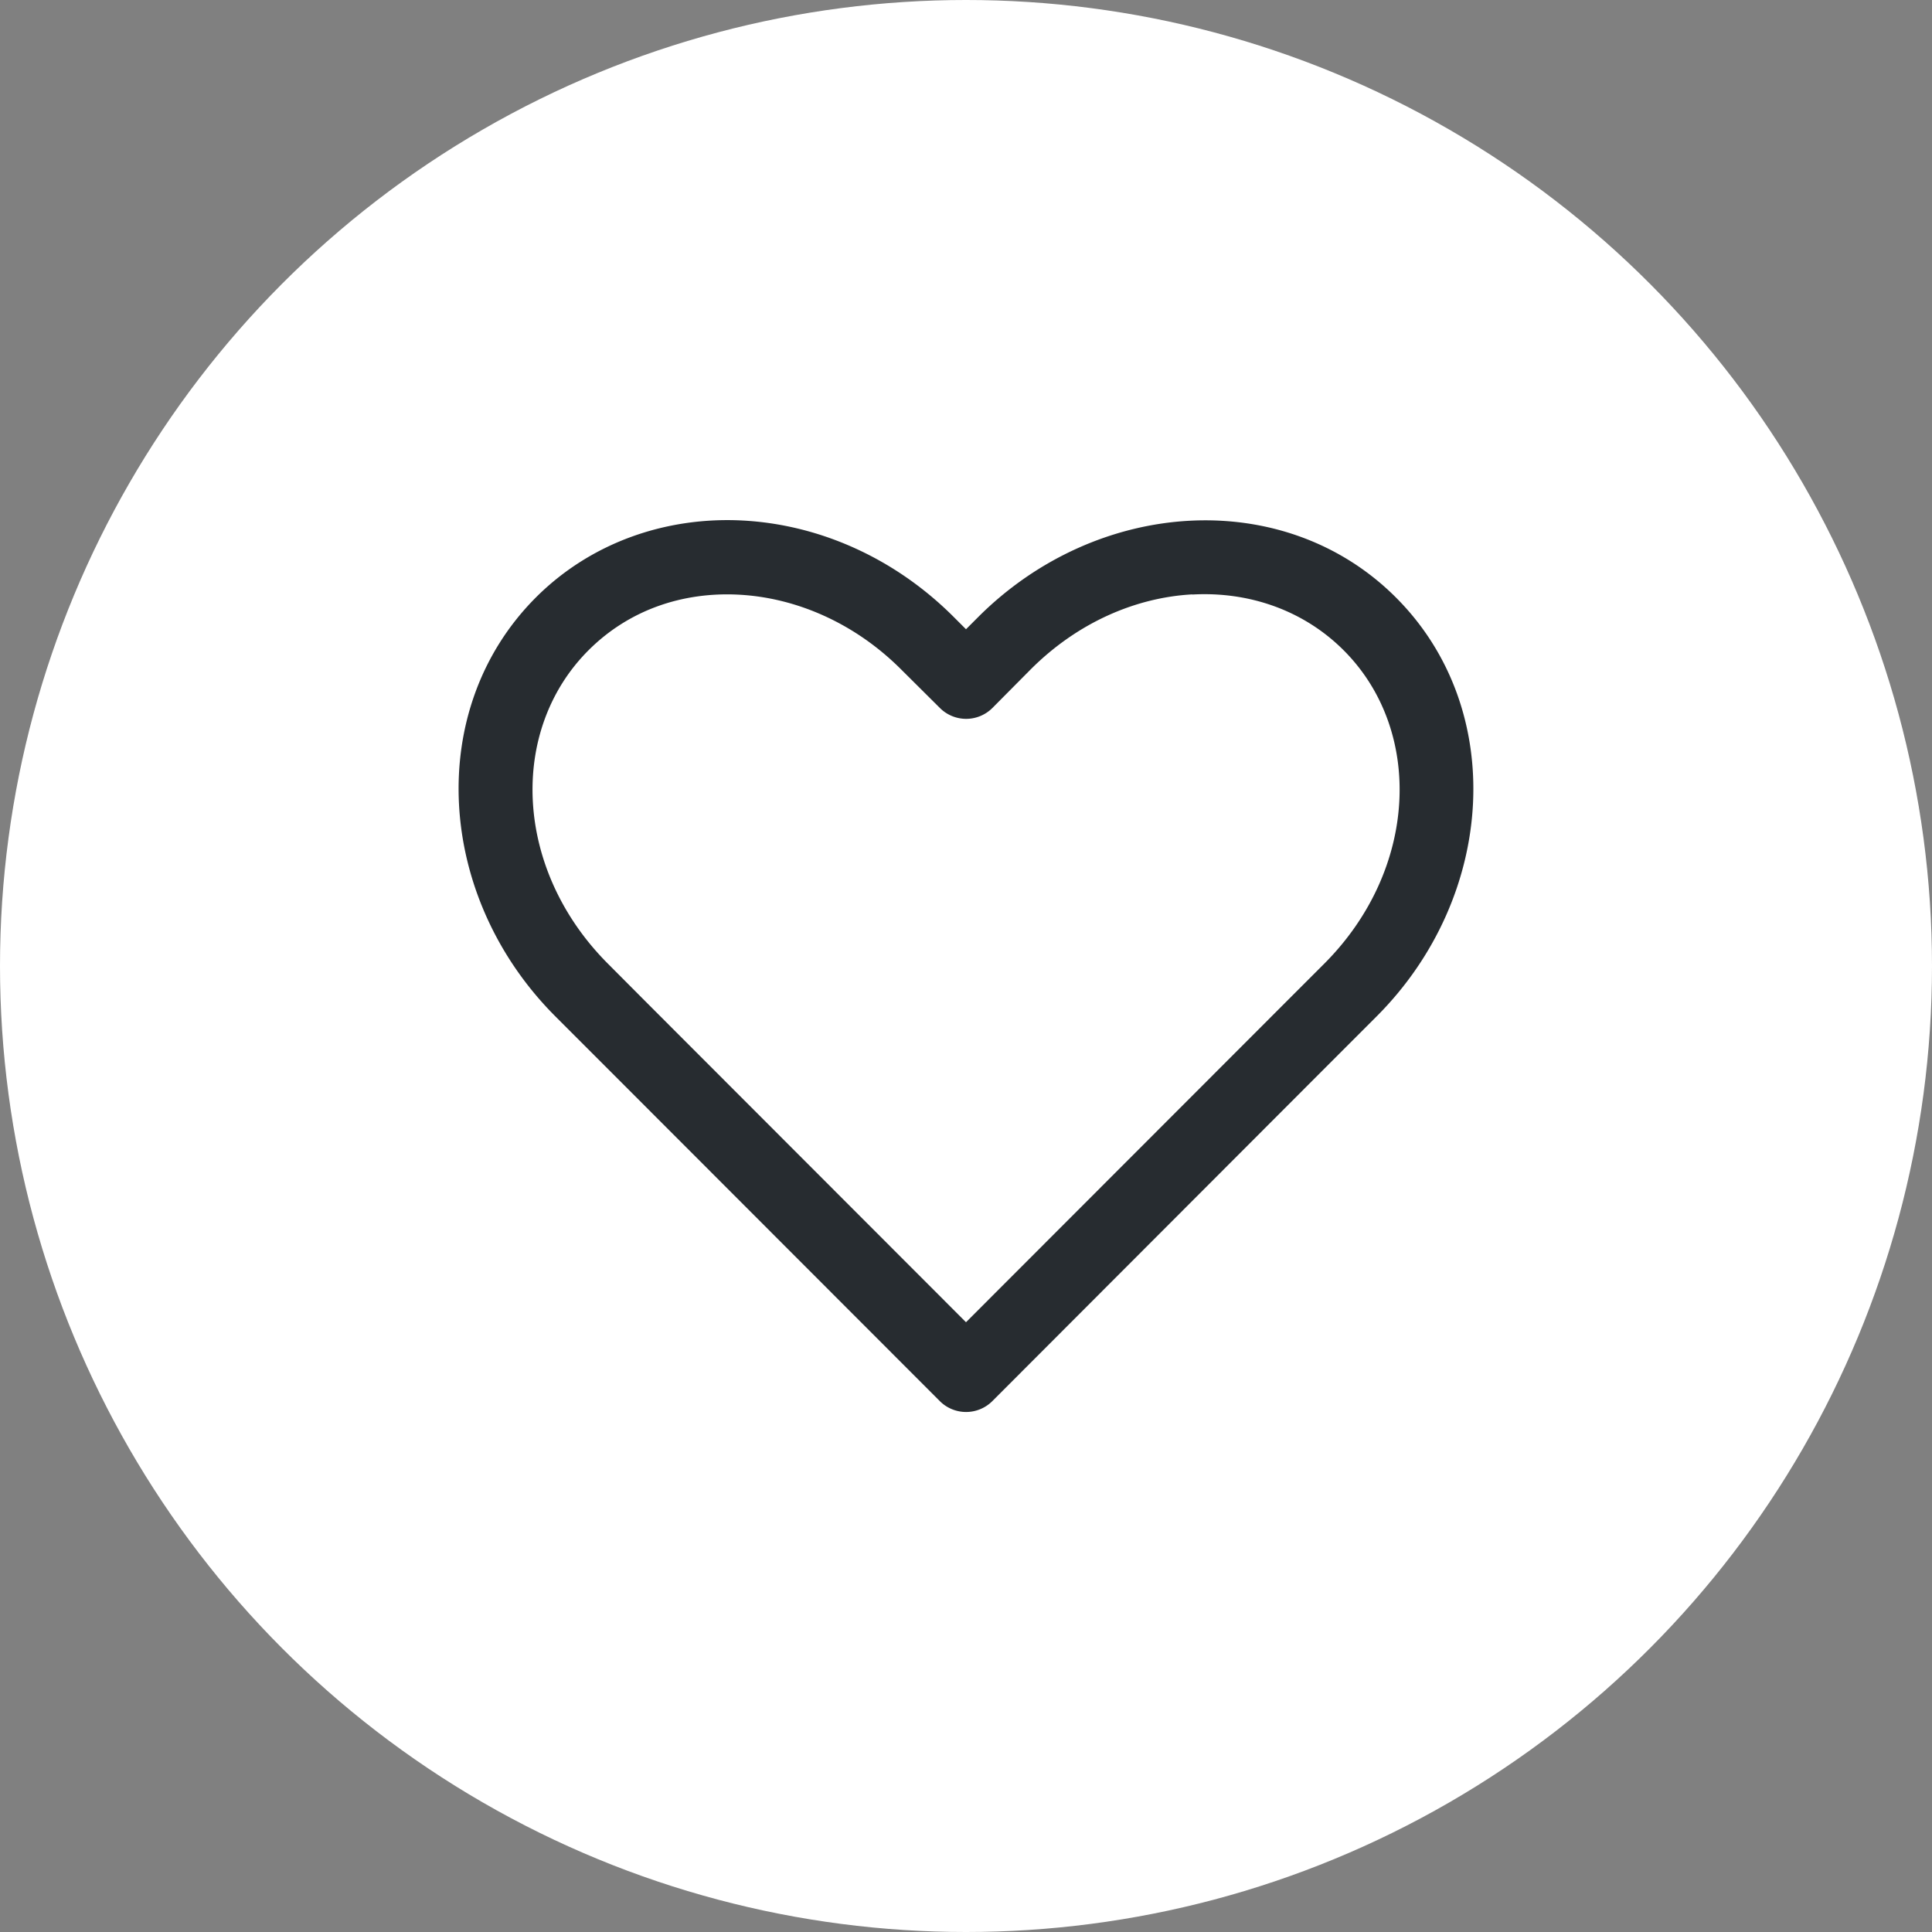 <svg id="SvgjsSvg1063" width="288" height="288" xmlns="http://www.w3.org/2000/svg" version="1.1" xmlns:xlink="http://www.w3.org/1999/xlink" xmlns:svgjs="http://svgjs.com/svgjs"><rect width="100%" height="100%" fill="#808080" stroke="none"/><defs id="SvgjsDefs1064"></defs><g id="SvgjsG1065"><svg xmlns="http://www.w3.org/2000/svg" viewBox="0 0 26 26" width="288" height="288"><g fill="#ffffff" transform="translate(5 -1031.362)" class="colorfff svgShape"><circle cx="8" cy="1044.362" r="13" fill="#ffffff" class="coloref4c45 svgShape"></circle><path d="M4.996 2.004C3.98 1.95 2.961 2.29 2.211 3.04.71 4.544.867 7.068 2.473 8.676l.513.513 4.662 4.666a.5.5 0 0 0 .706 0l4.66-4.666.513-.513c1.606-1.608 1.762-4.132.26-5.635-1.501-1.503-4.02-1.343-5.625.264L8 3.467l-.162-.162C7.035 2.5 6.013 2.058 4.996 2.004Zm6.049.994V3c.76-.043 1.497.21 2.037.75 1.08 1.08 1.004 2.951-.26 4.217l-.517.517L8 12.793 3.695 8.484l-.515-.517C1.916 6.7 1.84 4.83 2.92 3.75c.54-.54 1.261-.788 2.023-.748.762.04 1.554.375 2.186 1.008l.52.517a.5.5 0 0 0 .706 0l.516-.52c.632-.632 1.414-.967 2.174-1.009Z" color="#000" font-family="sans-serif" font-weight="400" overflow="visible" transform="translate(0 1036.363)" style="line-height:normal;text-indent:0;text-align:start;text-decoration-line:none;text-decoration-style:solid;text-decoration-color:#000;text-transform:none;block-progression:tb;isolation:auto;mix-blend-mode:normal" fill="#272c30" class="color000 svgShape"></path></g></svg></g></svg>